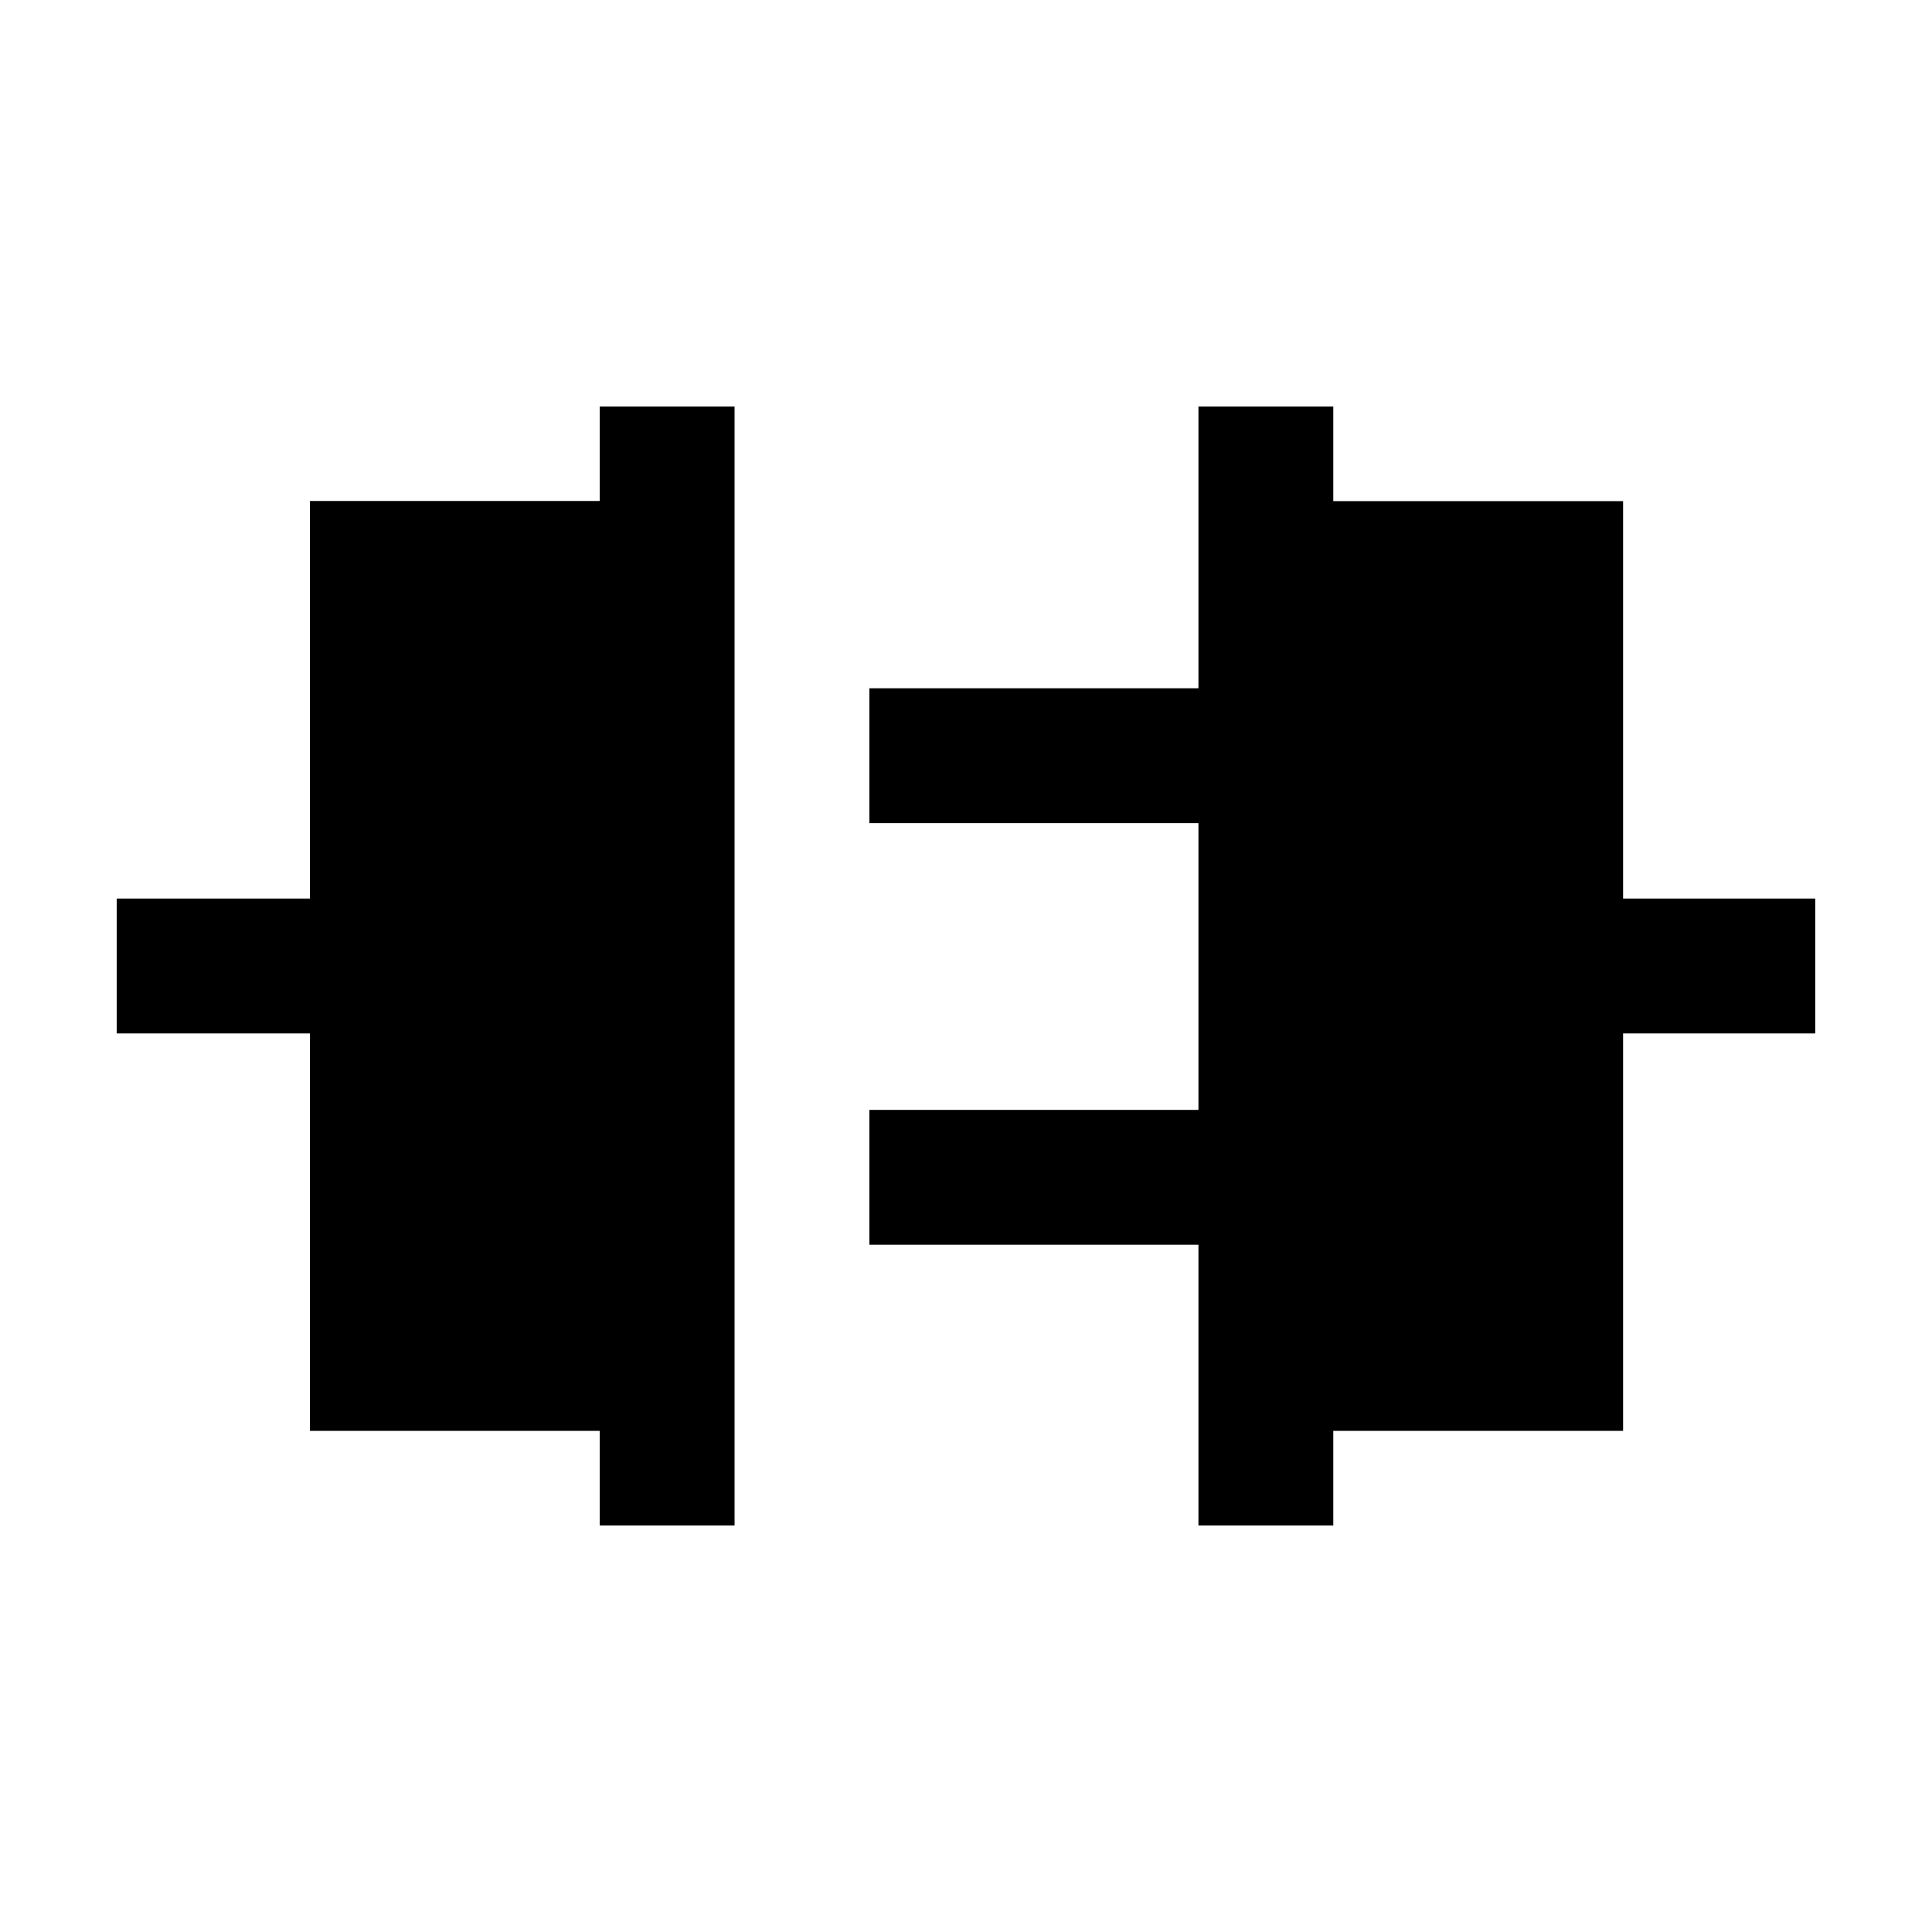 <svg xmlns="http://www.w3.org/2000/svg" height="20" viewBox="0 -960 960 960" width="20"><path d="M298-202v-47H154v-197.5H58v-67h96v-197.57h144V-758h67v556h-67Zm297.5 0v-139.5H432v-67h163.5V-551H432v-67h163.5v-140h67v47h144v197.5H902v67h-95.5V-249h-144v47h-67Z"/></svg>